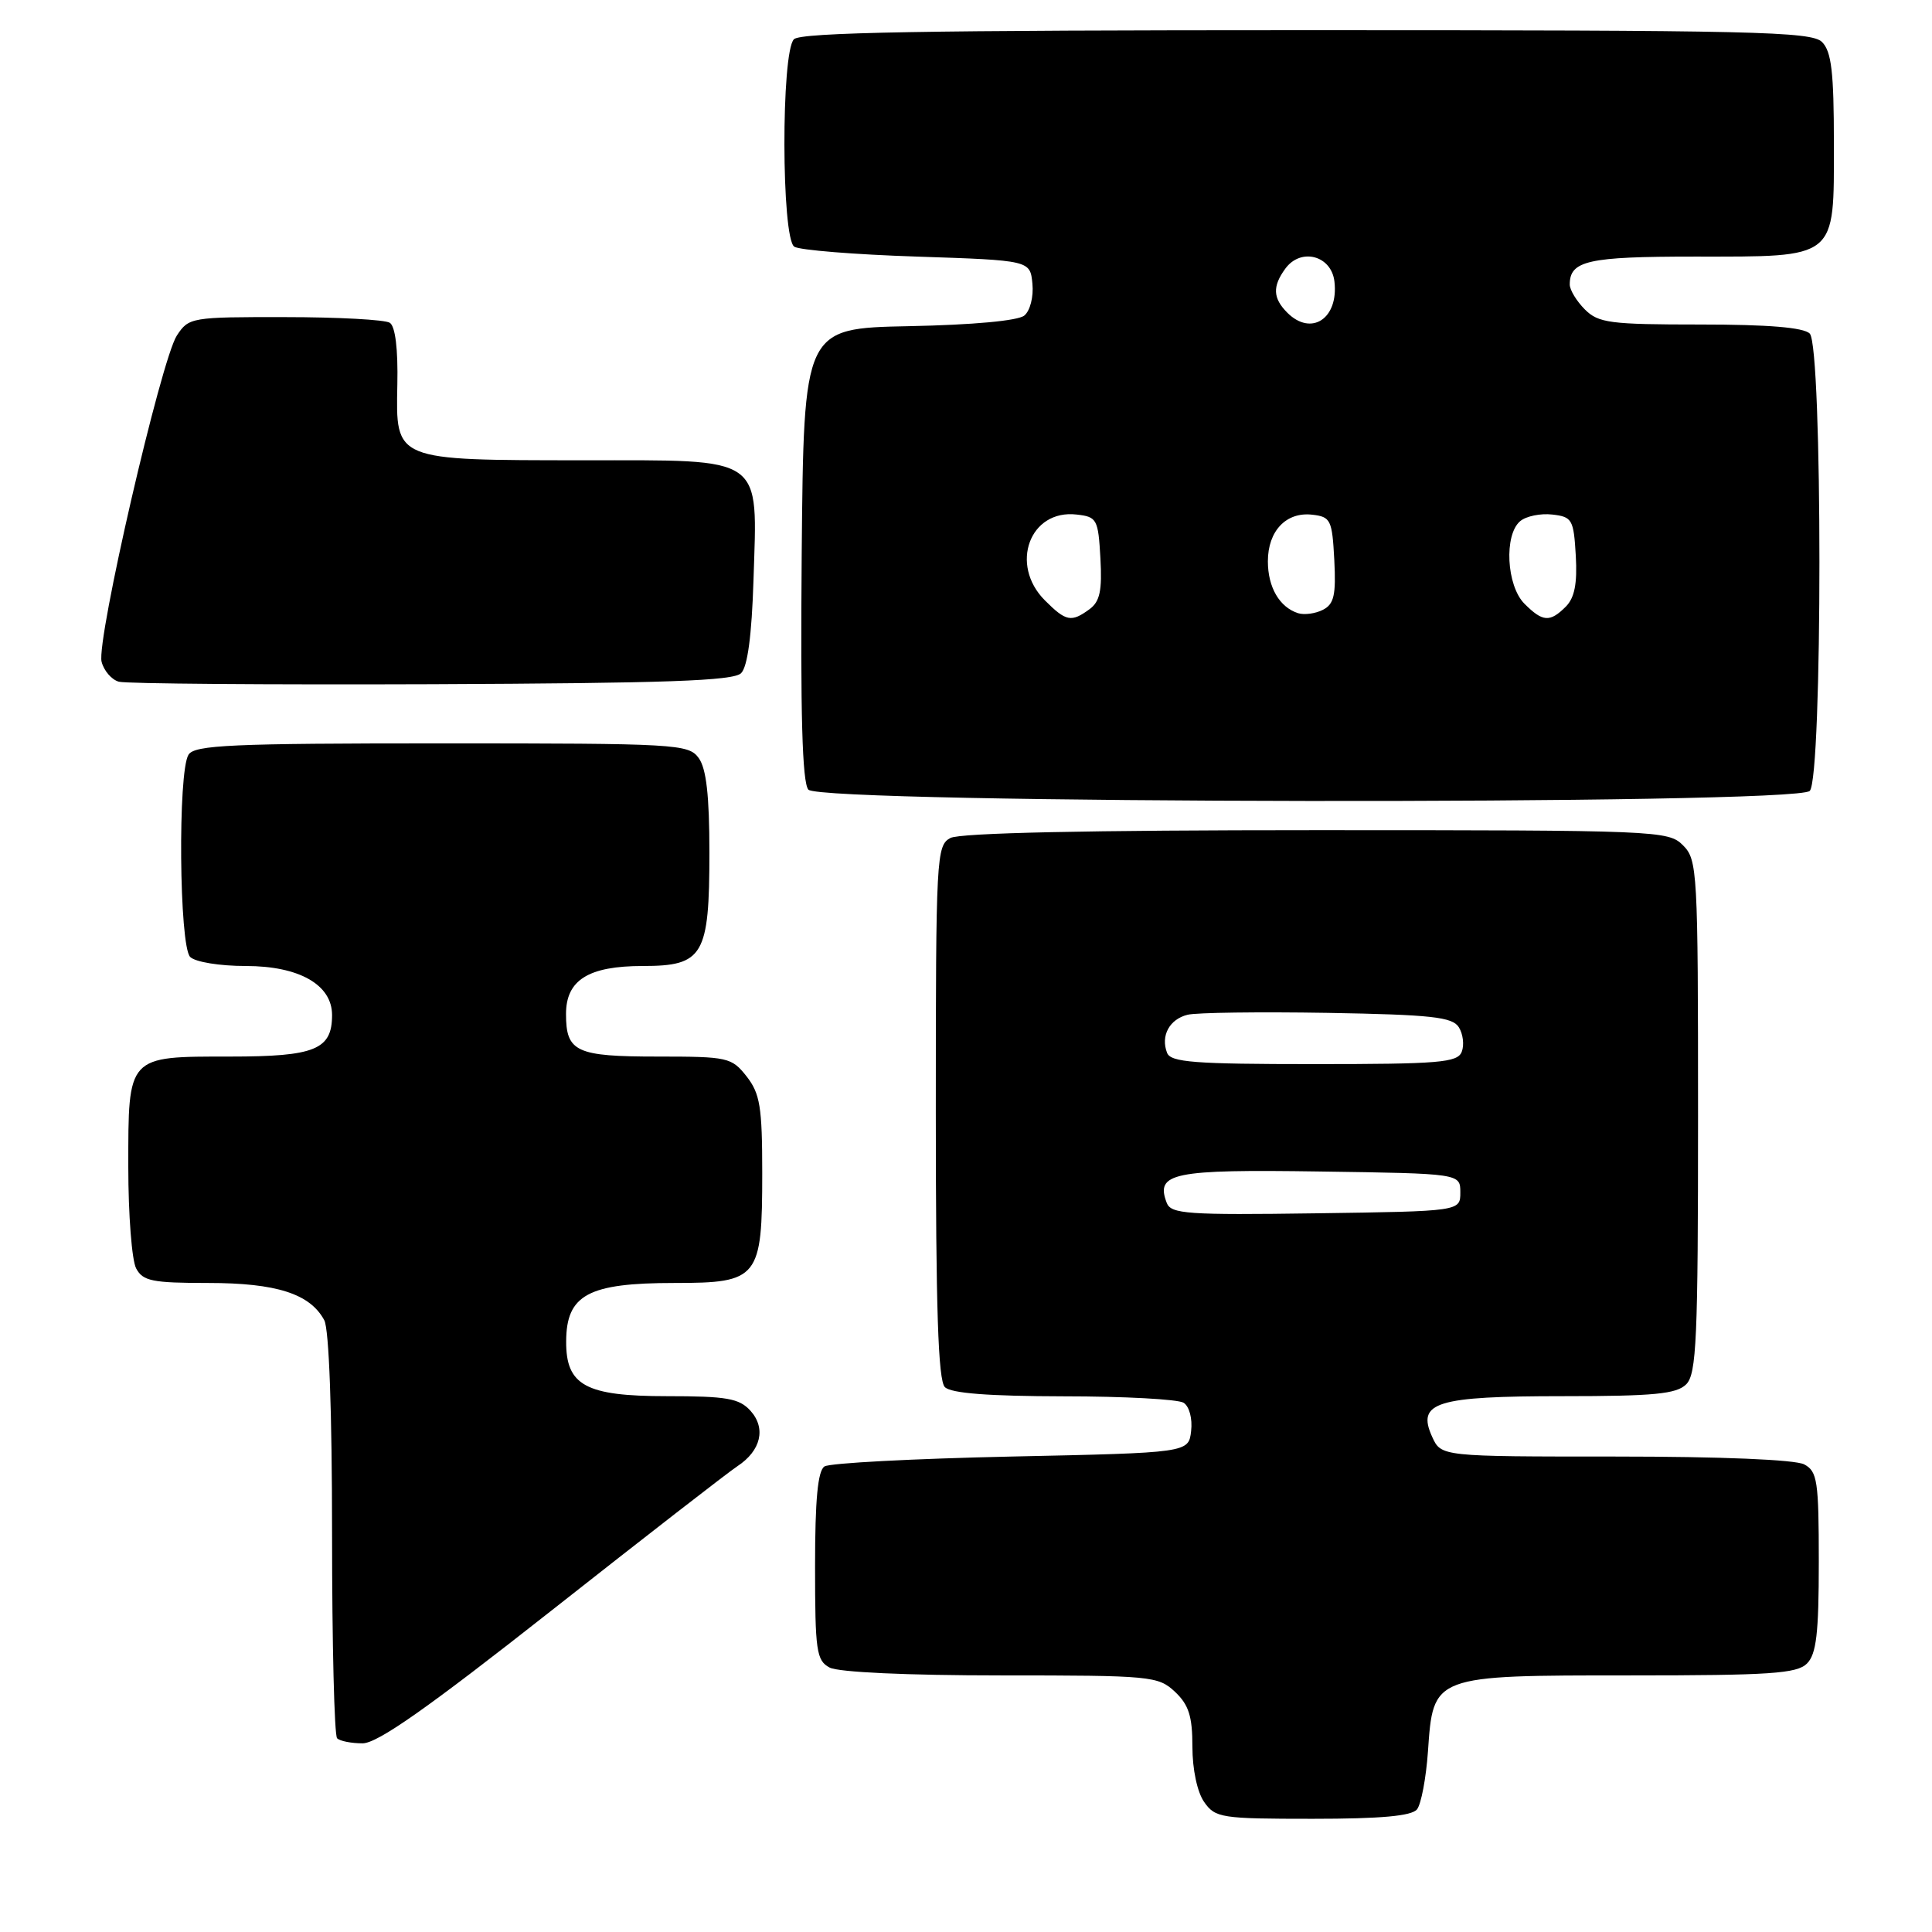 <?xml version="1.0" encoding="UTF-8" standalone="no"?>
<!DOCTYPE svg PUBLIC "-//W3C//DTD SVG 1.1//EN" "http://www.w3.org/Graphics/SVG/1.1/DTD/svg11.dtd" >
<svg xmlns="http://www.w3.org/2000/svg" xmlns:xlink="http://www.w3.org/1999/xlink" version="1.1" viewBox="0 0 256 256">
 <g >
 <path fill="currentColor"
d=" M 187.76 239.75 C 188.31 239.06 188.96 235.62 189.21 232.10 C 189.91 221.95 189.77 222.00 216.04 222.00 C 234.54 222.00 238.10 221.76 239.43 220.43 C 240.68 219.18 241.00 216.44 241.00 206.96 C 241.00 196.23 240.81 194.97 239.07 194.04 C 237.89 193.41 228.05 193.00 214.04 193.00 C 190.96 193.00 190.96 193.00 189.77 190.39 C 187.68 185.80 190.26 185.00 207.12 185.00 C 219.18 185.00 222.14 184.71 223.43 183.43 C 224.80 182.06 225.00 177.44 225.00 147.93 C 225.00 115.33 224.92 113.92 223.00 112.00 C 221.06 110.06 219.67 110.00 174.43 110.00 C 144.25 110.00 127.19 110.36 125.93 111.04 C 124.08 112.03 124.00 113.49 124.00 147.34 C 124.00 173.43 124.31 182.91 125.20 183.80 C 126.02 184.62 130.99 185.00 140.95 185.02 C 148.95 185.02 156.10 185.41 156.83 185.87 C 157.59 186.35 158.02 187.97 157.83 189.61 C 157.50 192.50 157.50 192.50 134.00 193.00 C 121.07 193.28 109.94 193.86 109.25 194.31 C 108.36 194.88 108.00 198.70 108.00 207.52 C 108.00 218.77 108.18 220.03 109.93 220.96 C 111.09 221.58 120.23 222.00 132.62 222.00 C 152.55 222.00 153.46 222.09 155.69 224.17 C 157.52 225.90 158.00 227.41 158.00 231.45 C 158.00 234.45 158.64 237.47 159.56 238.78 C 161.03 240.88 161.82 241.00 173.93 241.00 C 182.99 241.00 187.05 240.63 187.76 239.75 Z  M 73.12 213.37 C 85.43 203.67 96.49 195.08 97.71 194.28 C 100.84 192.22 101.53 189.25 99.44 186.93 C 97.95 185.29 96.30 185.00 88.35 185.00 C 77.60 185.00 74.99 183.58 75.02 177.75 C 75.04 171.56 77.93 170.00 89.38 170.00 C 100.52 170.00 101.00 169.40 101.00 155.41 C 101.00 146.67 100.71 144.91 98.93 142.63 C 96.94 140.11 96.45 140.00 87.13 140.00 C 76.32 140.00 75.00 139.38 75.00 134.36 C 75.00 129.86 77.97 128.00 85.17 128.00 C 93.19 128.00 94.00 126.63 94.00 112.97 C 94.00 105.40 93.59 101.83 92.58 100.44 C 91.23 98.59 89.68 98.50 58.54 98.50 C 30.64 98.50 25.79 98.72 24.98 100.00 C 23.55 102.26 23.74 125.34 25.20 126.80 C 25.87 127.47 29.10 128.00 32.57 128.00 C 39.64 128.00 44.00 130.48 44.00 134.50 C 44.00 139.08 41.75 140.00 30.50 140.00 C 16.82 140.00 17.00 139.80 17.00 154.64 C 17.00 160.96 17.47 167.00 18.04 168.07 C 18.93 169.75 20.19 170.00 27.58 170.00 C 36.63 170.00 41.09 171.43 42.97 174.94 C 43.60 176.12 44.00 187.07 44.00 203.27 C 44.00 217.79 44.30 229.97 44.67 230.33 C 45.03 230.70 46.55 231.00 48.04 231.00 C 50.03 231.00 56.64 226.35 73.12 213.37 Z  M 239.80 104.80 C 241.51 103.09 241.51 45.91 239.80 44.20 C 238.99 43.39 234.31 43.00 225.30 43.00 C 213.33 43.00 211.80 42.80 210.00 41.00 C 208.90 39.90 208.00 38.41 208.00 37.70 C 208.00 34.54 210.41 34.00 224.48 34.00 C 243.57 34.00 243.00 34.46 243.00 19.01 C 243.00 9.56 242.68 6.82 241.43 5.57 C 240.03 4.17 232.46 4.00 173.13 4.00 C 122.56 4.00 106.11 4.29 105.20 5.20 C 103.49 6.91 103.53 31.58 105.25 32.69 C 105.94 33.14 113.25 33.73 121.50 34.00 C 136.50 34.50 136.50 34.50 136.80 37.59 C 136.97 39.32 136.50 41.17 135.73 41.81 C 134.90 42.50 128.95 43.05 120.43 43.22 C 106.50 43.50 106.50 43.50 106.23 73.38 C 106.05 94.59 106.30 103.66 107.11 104.63 C 108.68 106.52 237.91 106.69 239.80 104.80 Z  M 98.20 89.20 C 99.06 88.34 99.61 84.19 99.84 76.91 C 100.36 60.18 101.52 61.00 77.23 60.99 C 52.15 60.97 52.45 61.09 52.65 50.95 C 52.75 46.26 52.38 43.23 51.65 42.77 C 51.02 42.36 44.77 42.02 37.77 42.02 C 25.36 42.00 25.01 42.06 23.44 44.45 C 21.34 47.65 12.75 84.85 13.46 87.68 C 13.76 88.87 14.79 90.07 15.75 90.33 C 16.71 90.60 35.37 90.74 57.20 90.66 C 88.24 90.53 97.19 90.22 98.20 89.20 Z  M 154.60 159.39 C 153.07 155.41 155.36 154.94 174.89 155.23 C 193.50 155.50 193.50 155.50 193.50 158.00 C 193.50 160.50 193.50 160.50 174.37 160.77 C 157.36 161.01 155.16 160.86 154.60 159.39 Z  M 154.64 139.50 C 153.77 137.25 154.96 135.05 157.36 134.46 C 158.54 134.17 166.88 134.06 175.89 134.21 C 189.69 134.45 192.45 134.76 193.30 136.11 C 193.86 137.00 194.04 138.46 193.69 139.36 C 193.14 140.80 190.74 141.00 174.14 141.00 C 158.24 141.00 155.12 140.76 154.64 139.50 Z  M 138.45 79.55 C 133.73 74.82 136.45 67.46 142.66 68.18 C 145.35 68.48 145.52 68.79 145.81 73.97 C 146.05 78.27 145.74 79.71 144.37 80.72 C 141.95 82.49 141.26 82.36 138.45 79.55 Z  M 172.00 81.25 C 169.54 80.46 168.00 77.82 168.00 74.38 C 168.00 70.35 170.43 67.80 173.88 68.20 C 176.32 68.48 176.52 68.88 176.80 74.19 C 177.04 78.84 176.77 80.05 175.30 80.80 C 174.31 81.31 172.82 81.51 172.00 81.25 Z  M 202.00 80.00 C 199.61 77.61 199.27 70.85 201.44 69.05 C 202.23 68.39 204.14 68.00 205.69 68.18 C 208.32 68.48 208.52 68.83 208.80 73.63 C 209.01 77.33 208.64 79.21 207.48 80.38 C 205.37 82.49 204.42 82.42 202.00 80.00 Z  M 170.57 41.43 C 168.66 39.51 168.59 37.95 170.31 35.60 C 172.36 32.78 176.43 33.85 176.82 37.31 C 177.39 42.22 173.75 44.61 170.57 41.43 Z "/>
</g>
</svg>